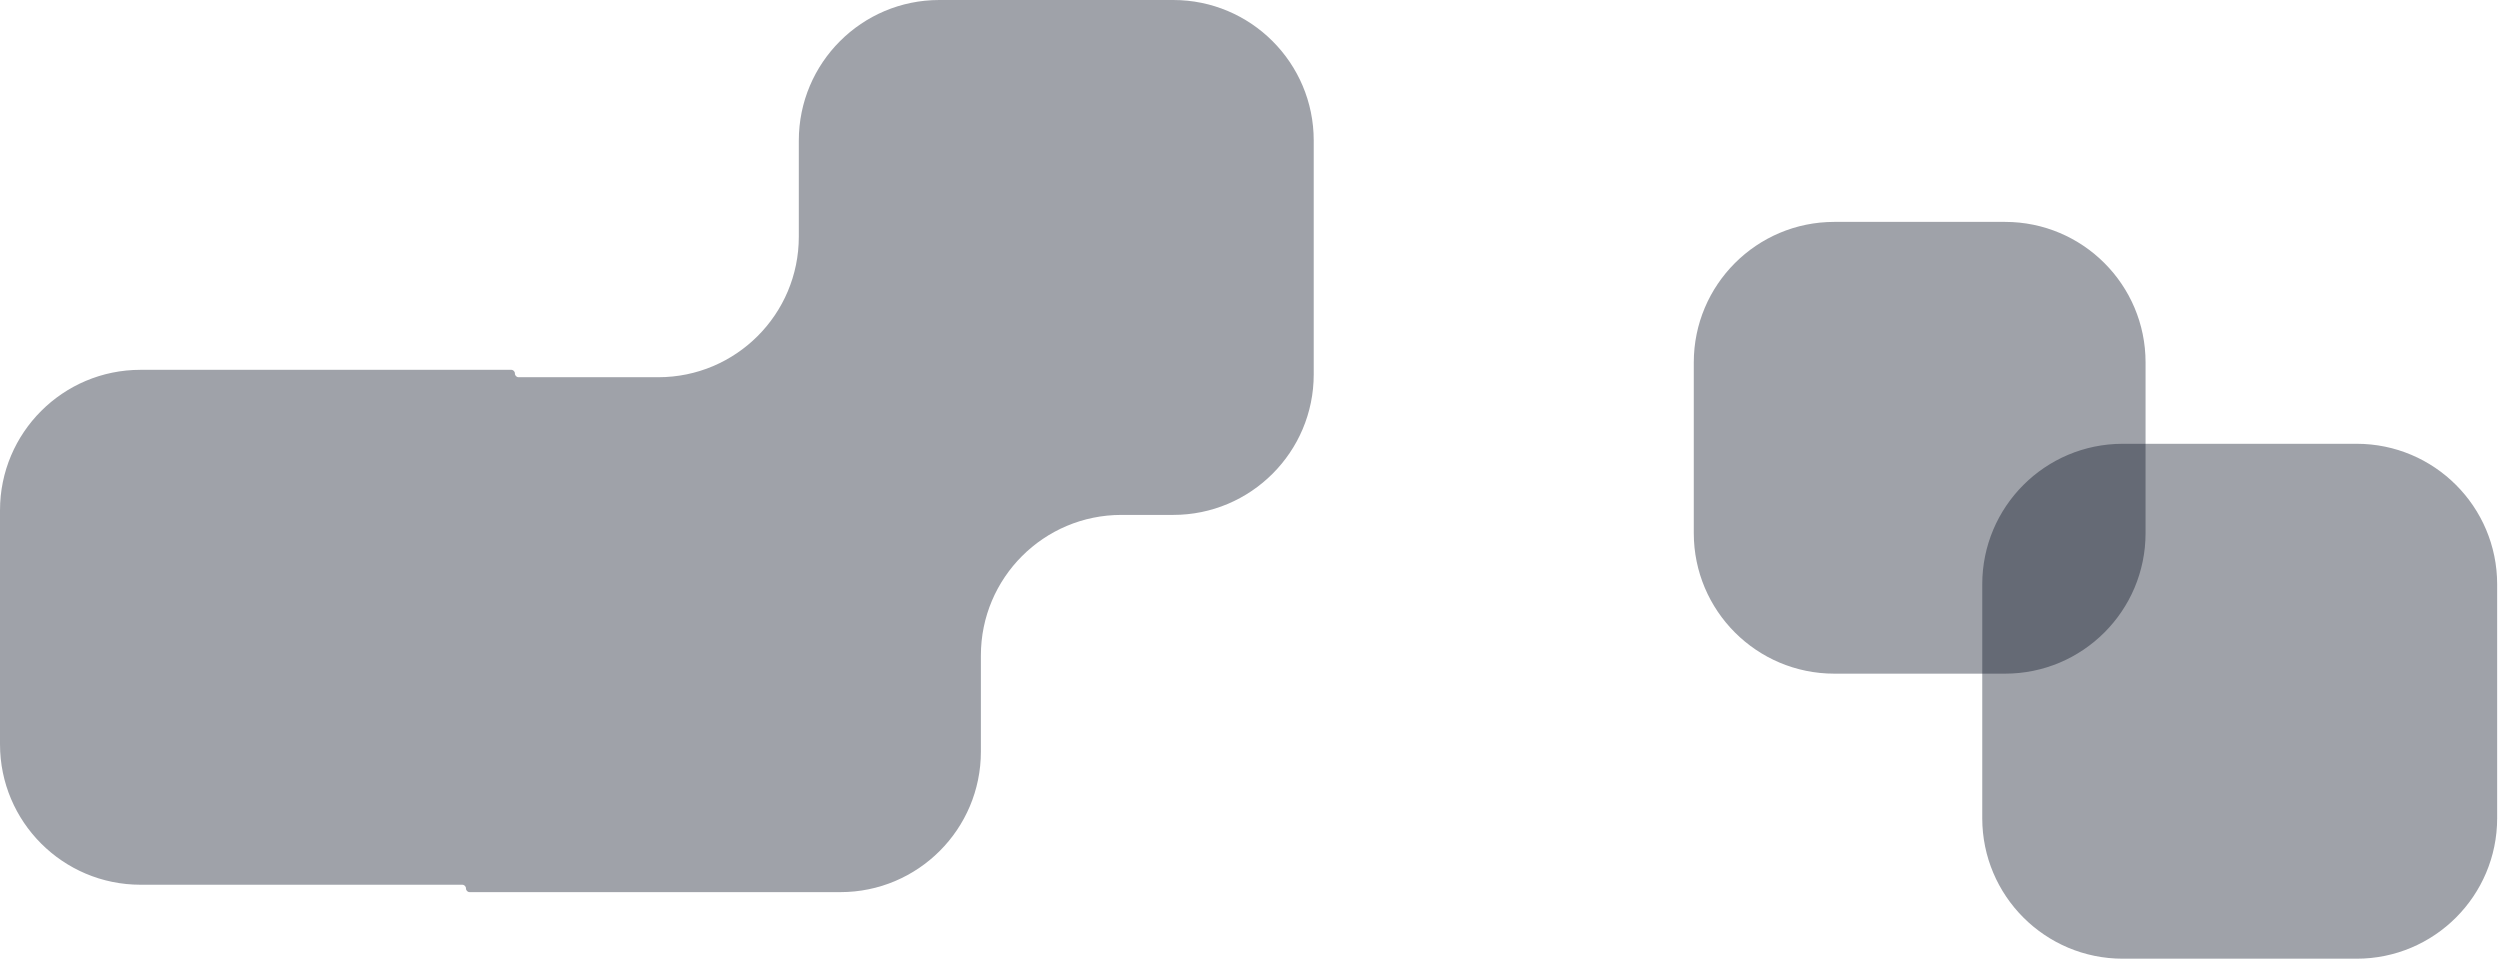 <svg width="338" height="130" viewBox="0 0 338 130" fill="none" xmlns="http://www.w3.org/2000/svg"><path d="M229 49C229 38.507 237.507 30 248 30H271.08C281.573 30 290.08 38.507 290.08 49V72.08C290.08 82.573 281.573 91.079 271.08 91.079H248C237.507 91.079 229 82.573 229 72.079V49Z" fill="#111729" fill-opacity="0.4"></path><path fill-rule="evenodd" clip-rule="evenodd" d="M108 19C108 8.507 116.507 0 127 0H158.616C169.109 0 177.616 8.507 177.616 19V50.616C177.616 61.109 169.109 69.616 158.616 69.616H151.616C141.123 69.616 132.616 78.123 132.616 88.616V101.616C132.616 112.109 124.109 120.616 113.616 120.616H63.5C63.224 120.616 63 120.392 63 120.116V120.116C63 119.84 62.776 119.616 62.5 119.616H19C8.507 119.616 0 111.109 0 100.616V69C0 58.507 8.507 50 19 50H69.116C69.392 50 69.616 50.224 69.616 50.5V50.5C69.616 50.776 69.84 51 70.116 51H89C99.493 51 108 42.493 108 32V19ZM337.616 79C337.616 68.507 329.109 60 318.616 60H287C276.507 60 268 68.507 268 79V110.616C268 121.109 276.507 129.616 287 129.616H318.616C329.109 129.616 337.616 121.109 337.616 110.616V79Z" fill="#111729" fill-opacity="0.4"></path></svg>
